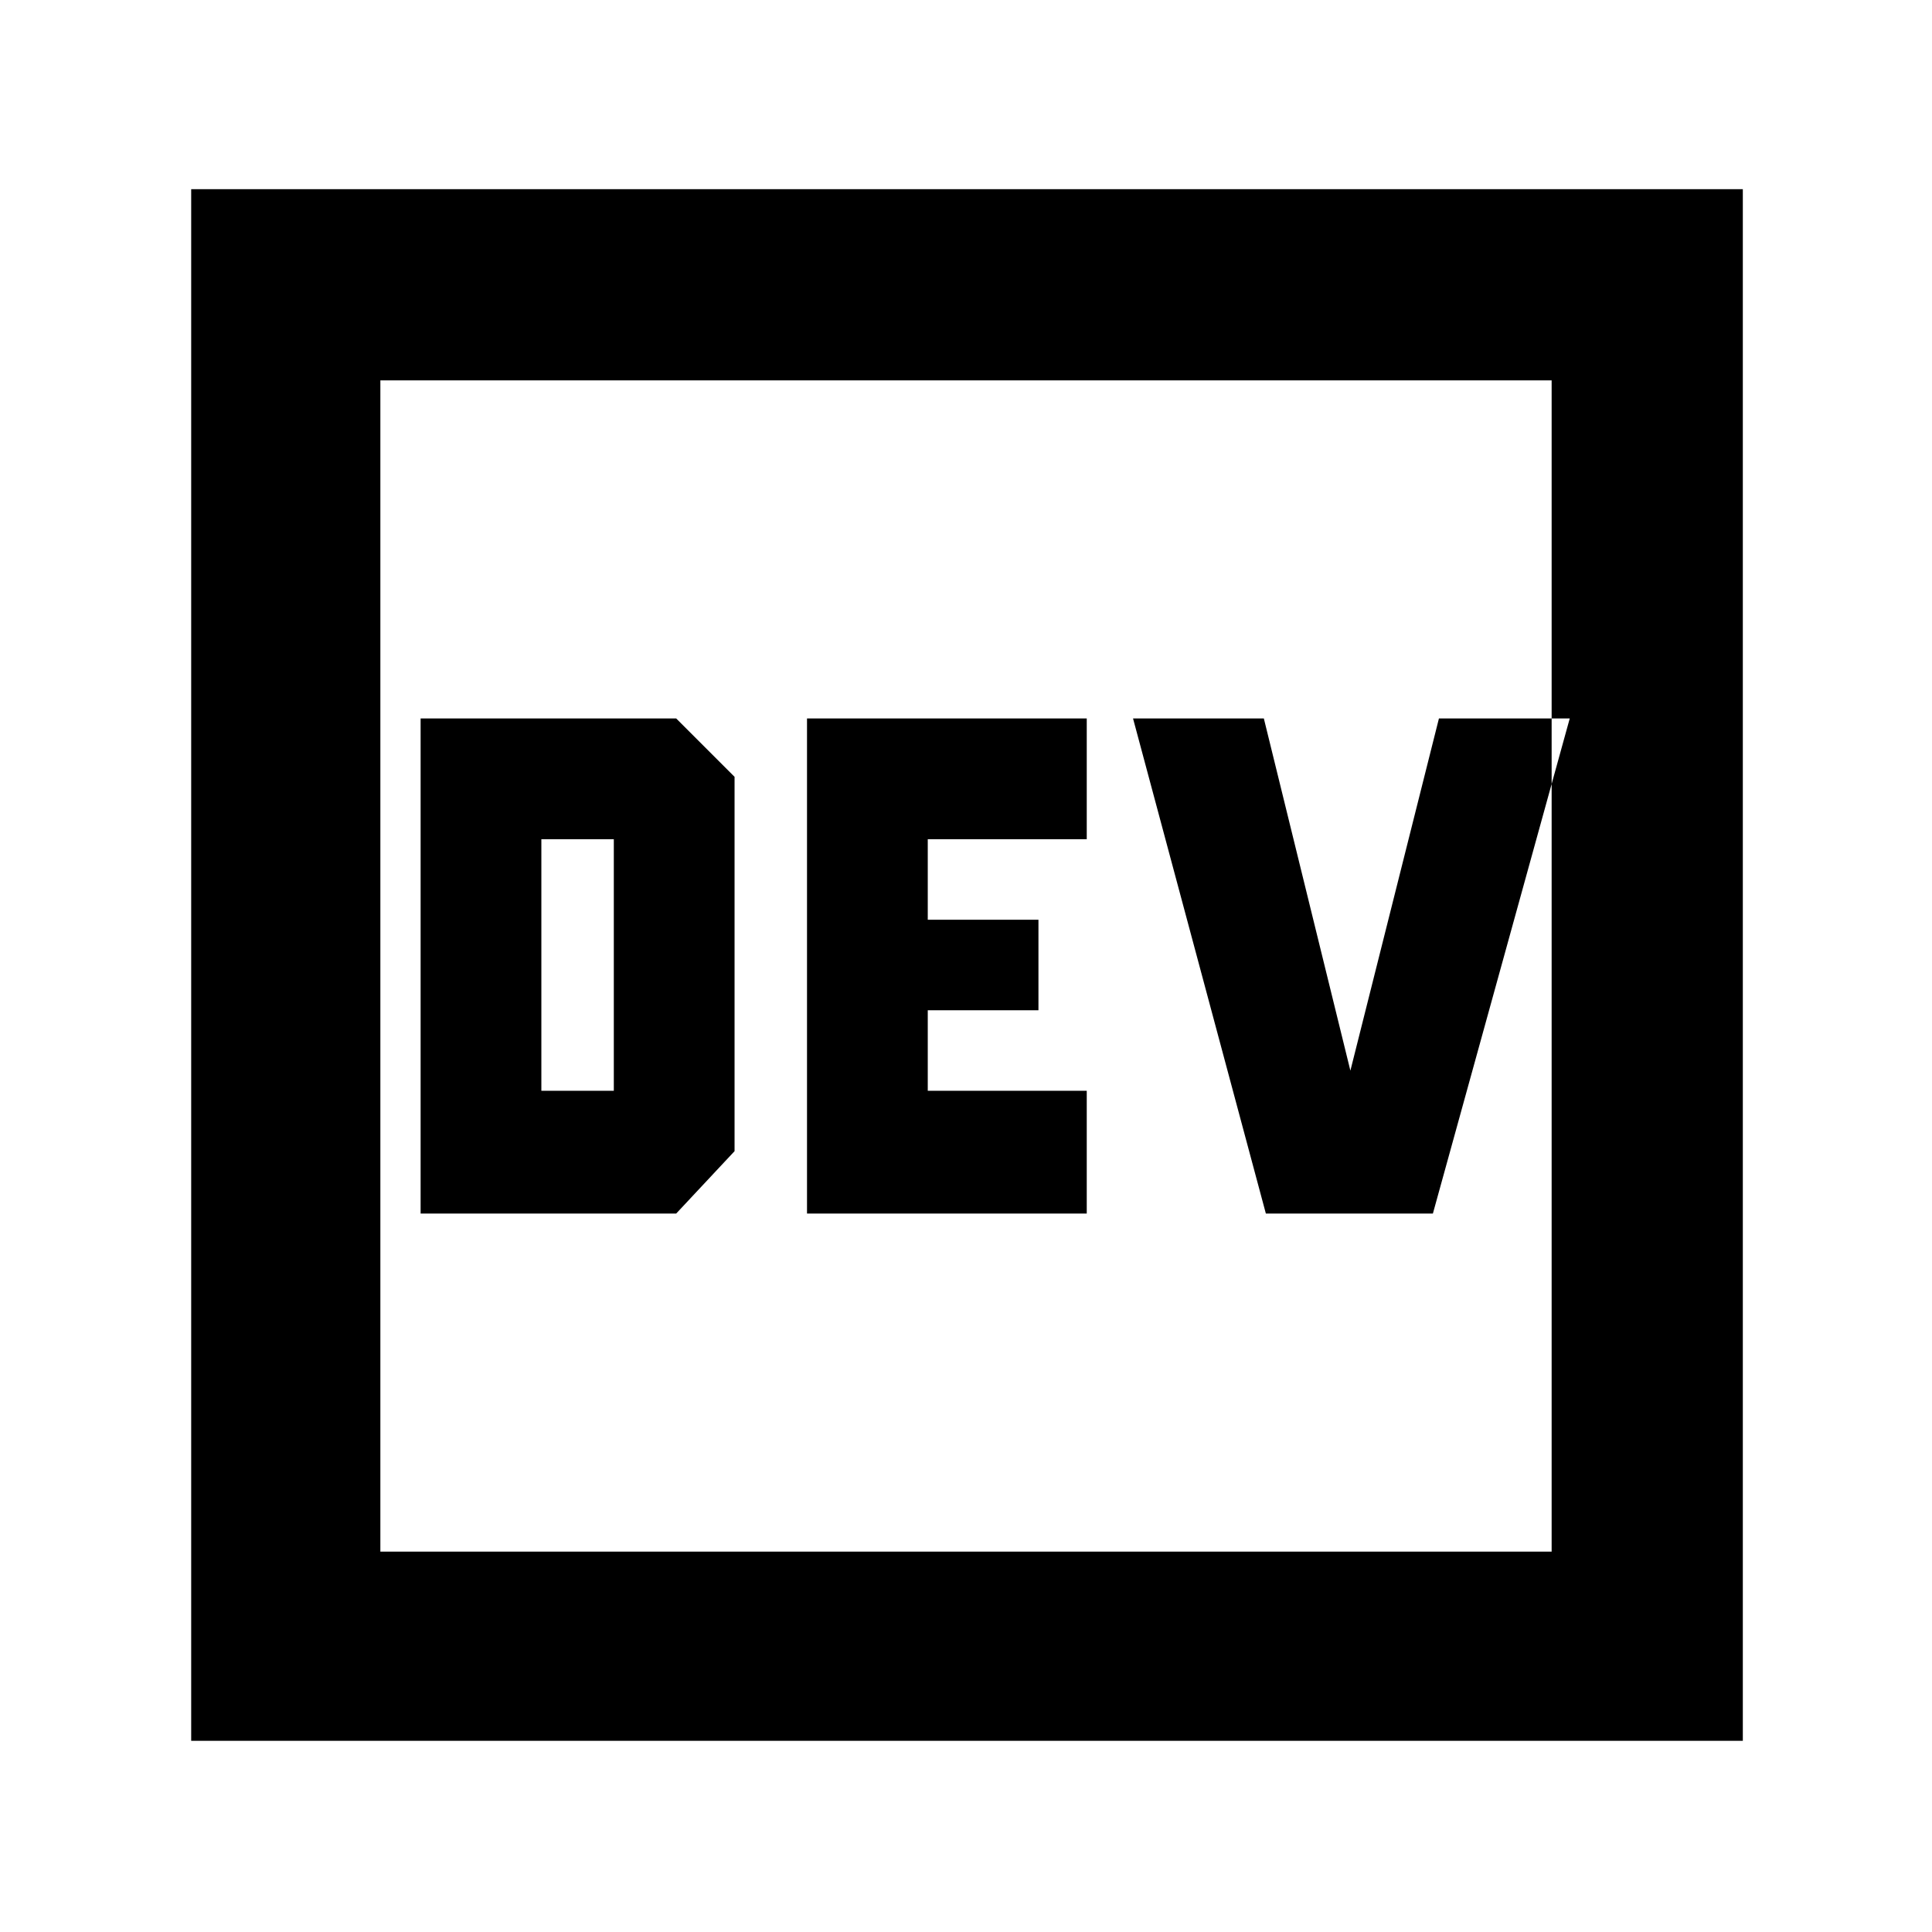 <svg xmlns="http://www.w3.org/2000/svg" height="48" viewBox="0 -960 960 960" width="48"><path d="M209-357h127l29-31v-186l-29-29H209v246Zm60-61v-125h36v125h-36Zm192 0v-40h55v-45h-55v-40h79v-60H401v246h139v-61h-79Zm210-10-43-175h-65l66 246h83l68-246h-65l-44 175ZM95-95v-771h771v771H95Zm94-94h582v-582H189v582Zm0 0v-582 582Z"/></svg>
